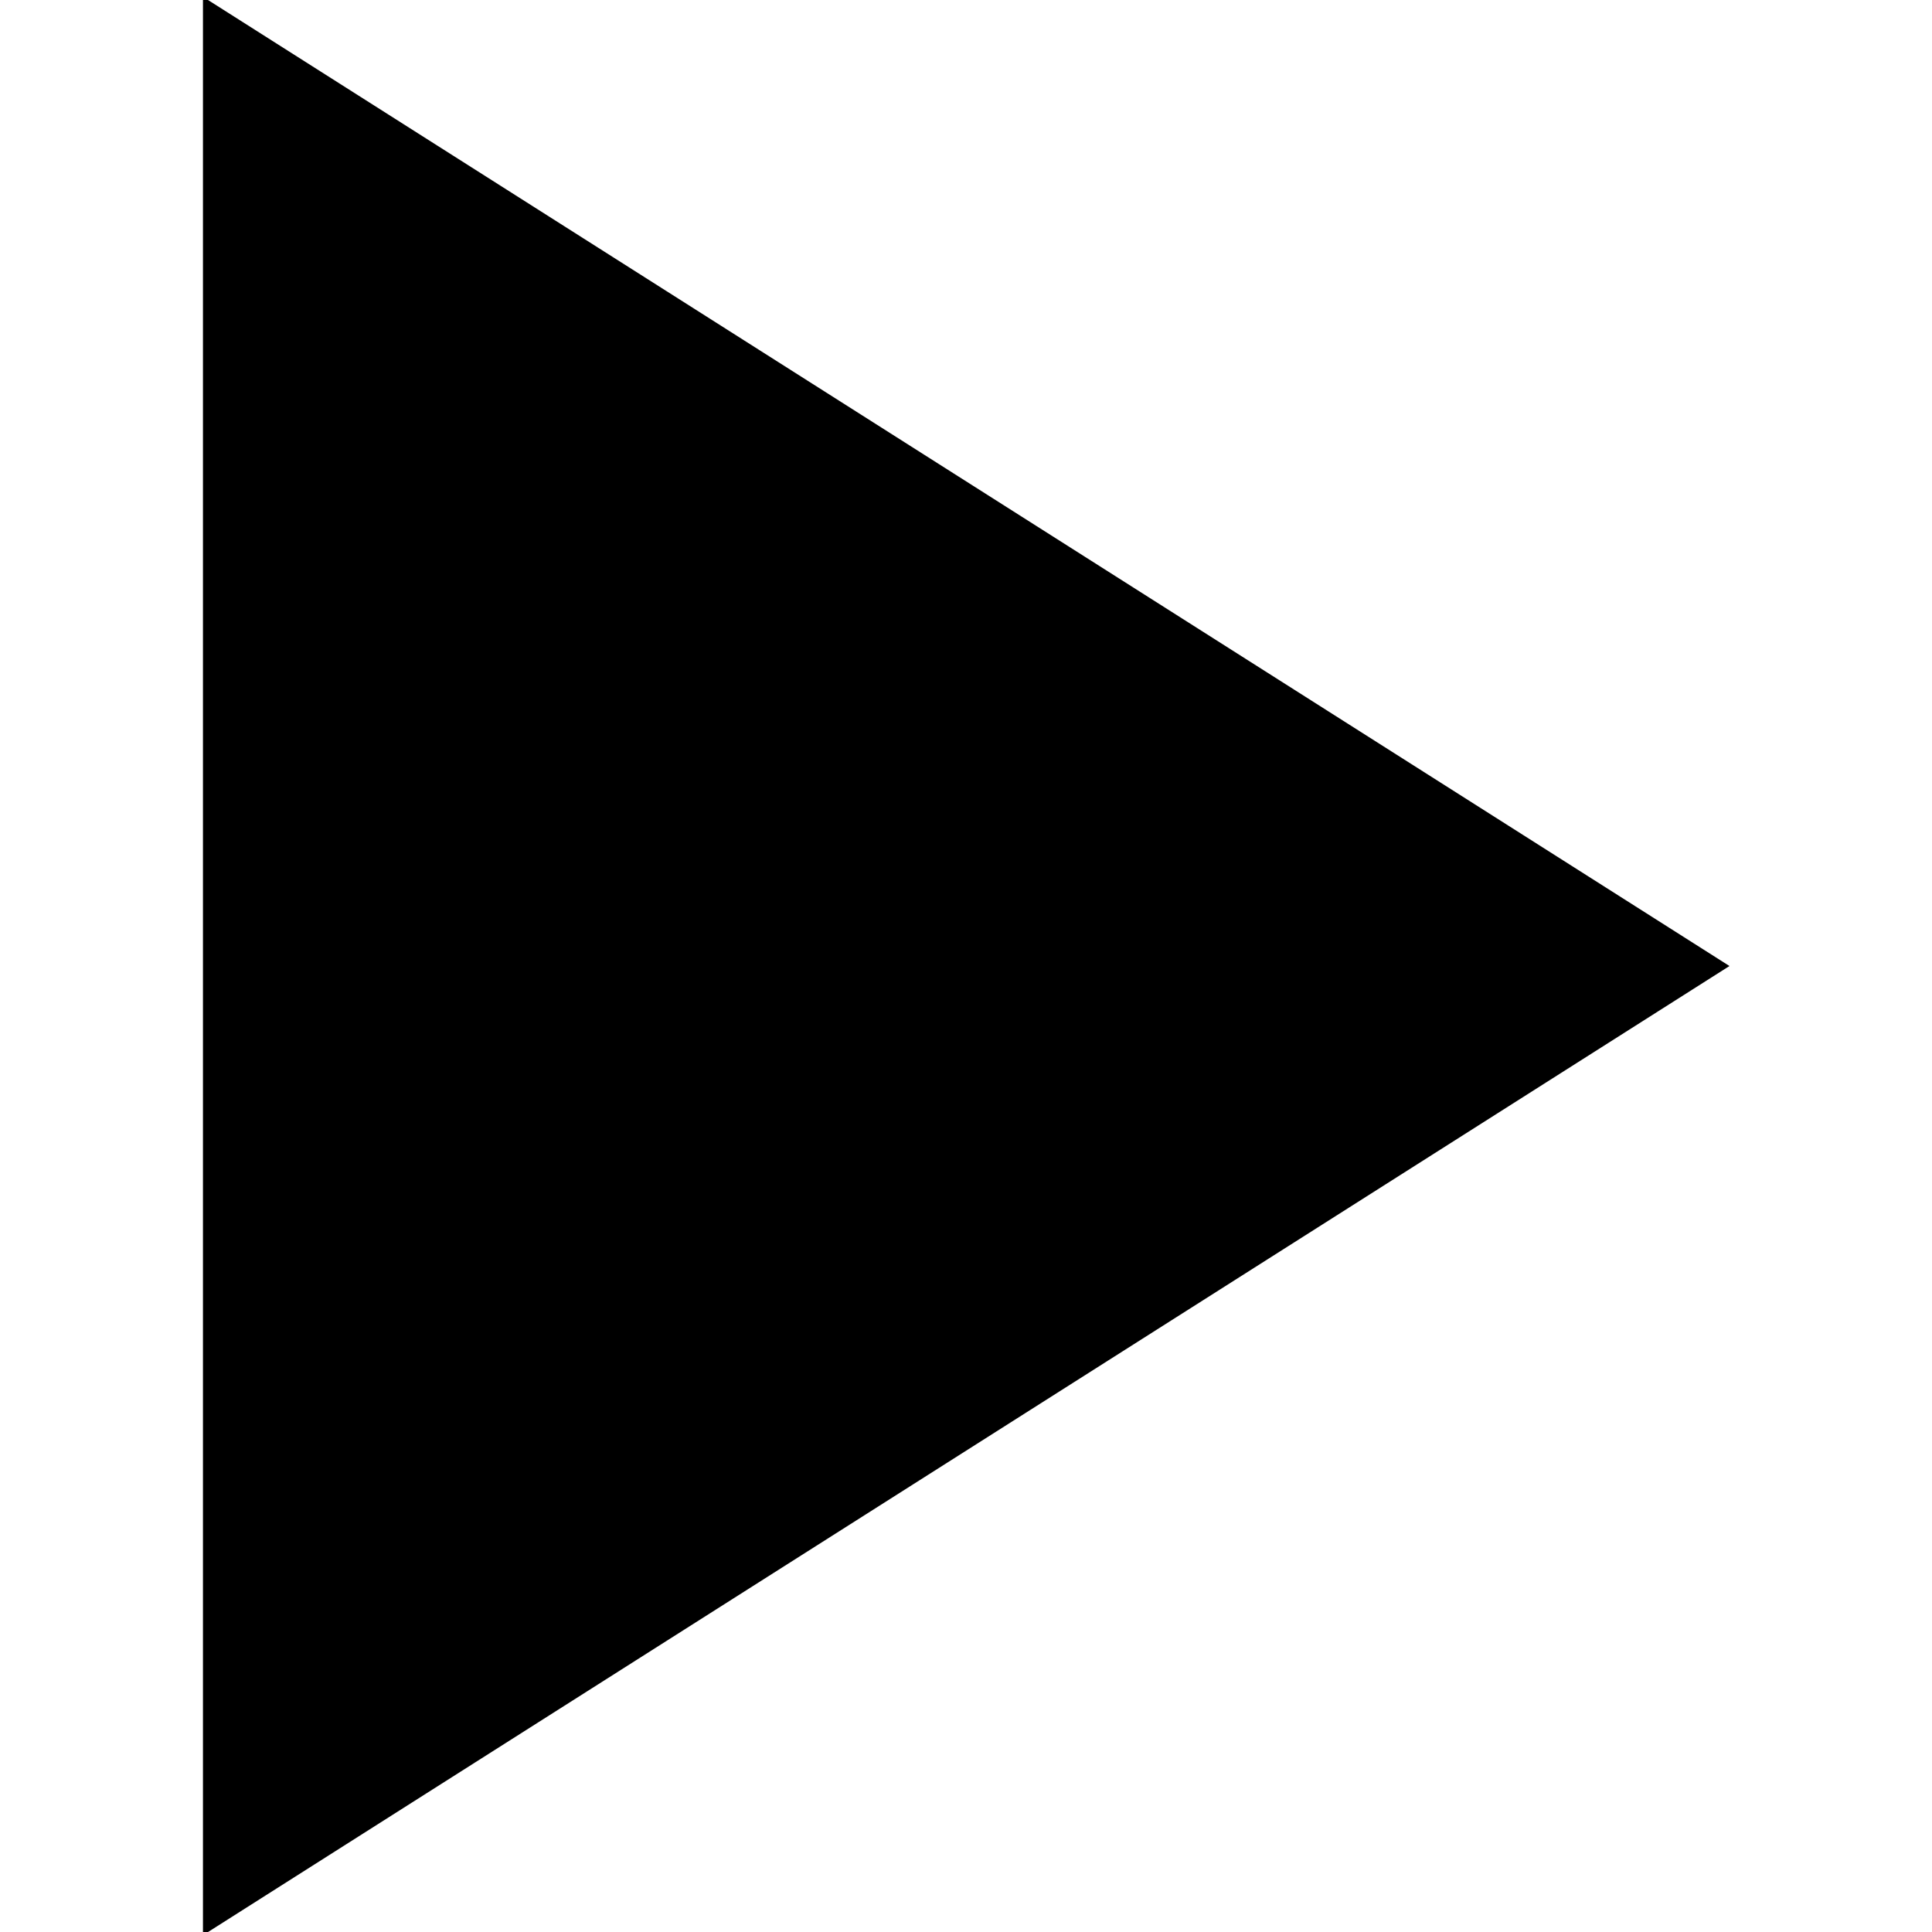 <?xml version="1.0" encoding="UTF-8"?>
<svg version="1.1" viewBox="0 0 1200 1200" xmlns="http://www.w3.org/2000/svg">
 <path transform="matrix(4.762 0 0 4.762 123.81 0)" d="m4 246v-240l189 120z" fill-rule="evenodd" stroke="#000" stroke-width="7.054"/>
</svg>
